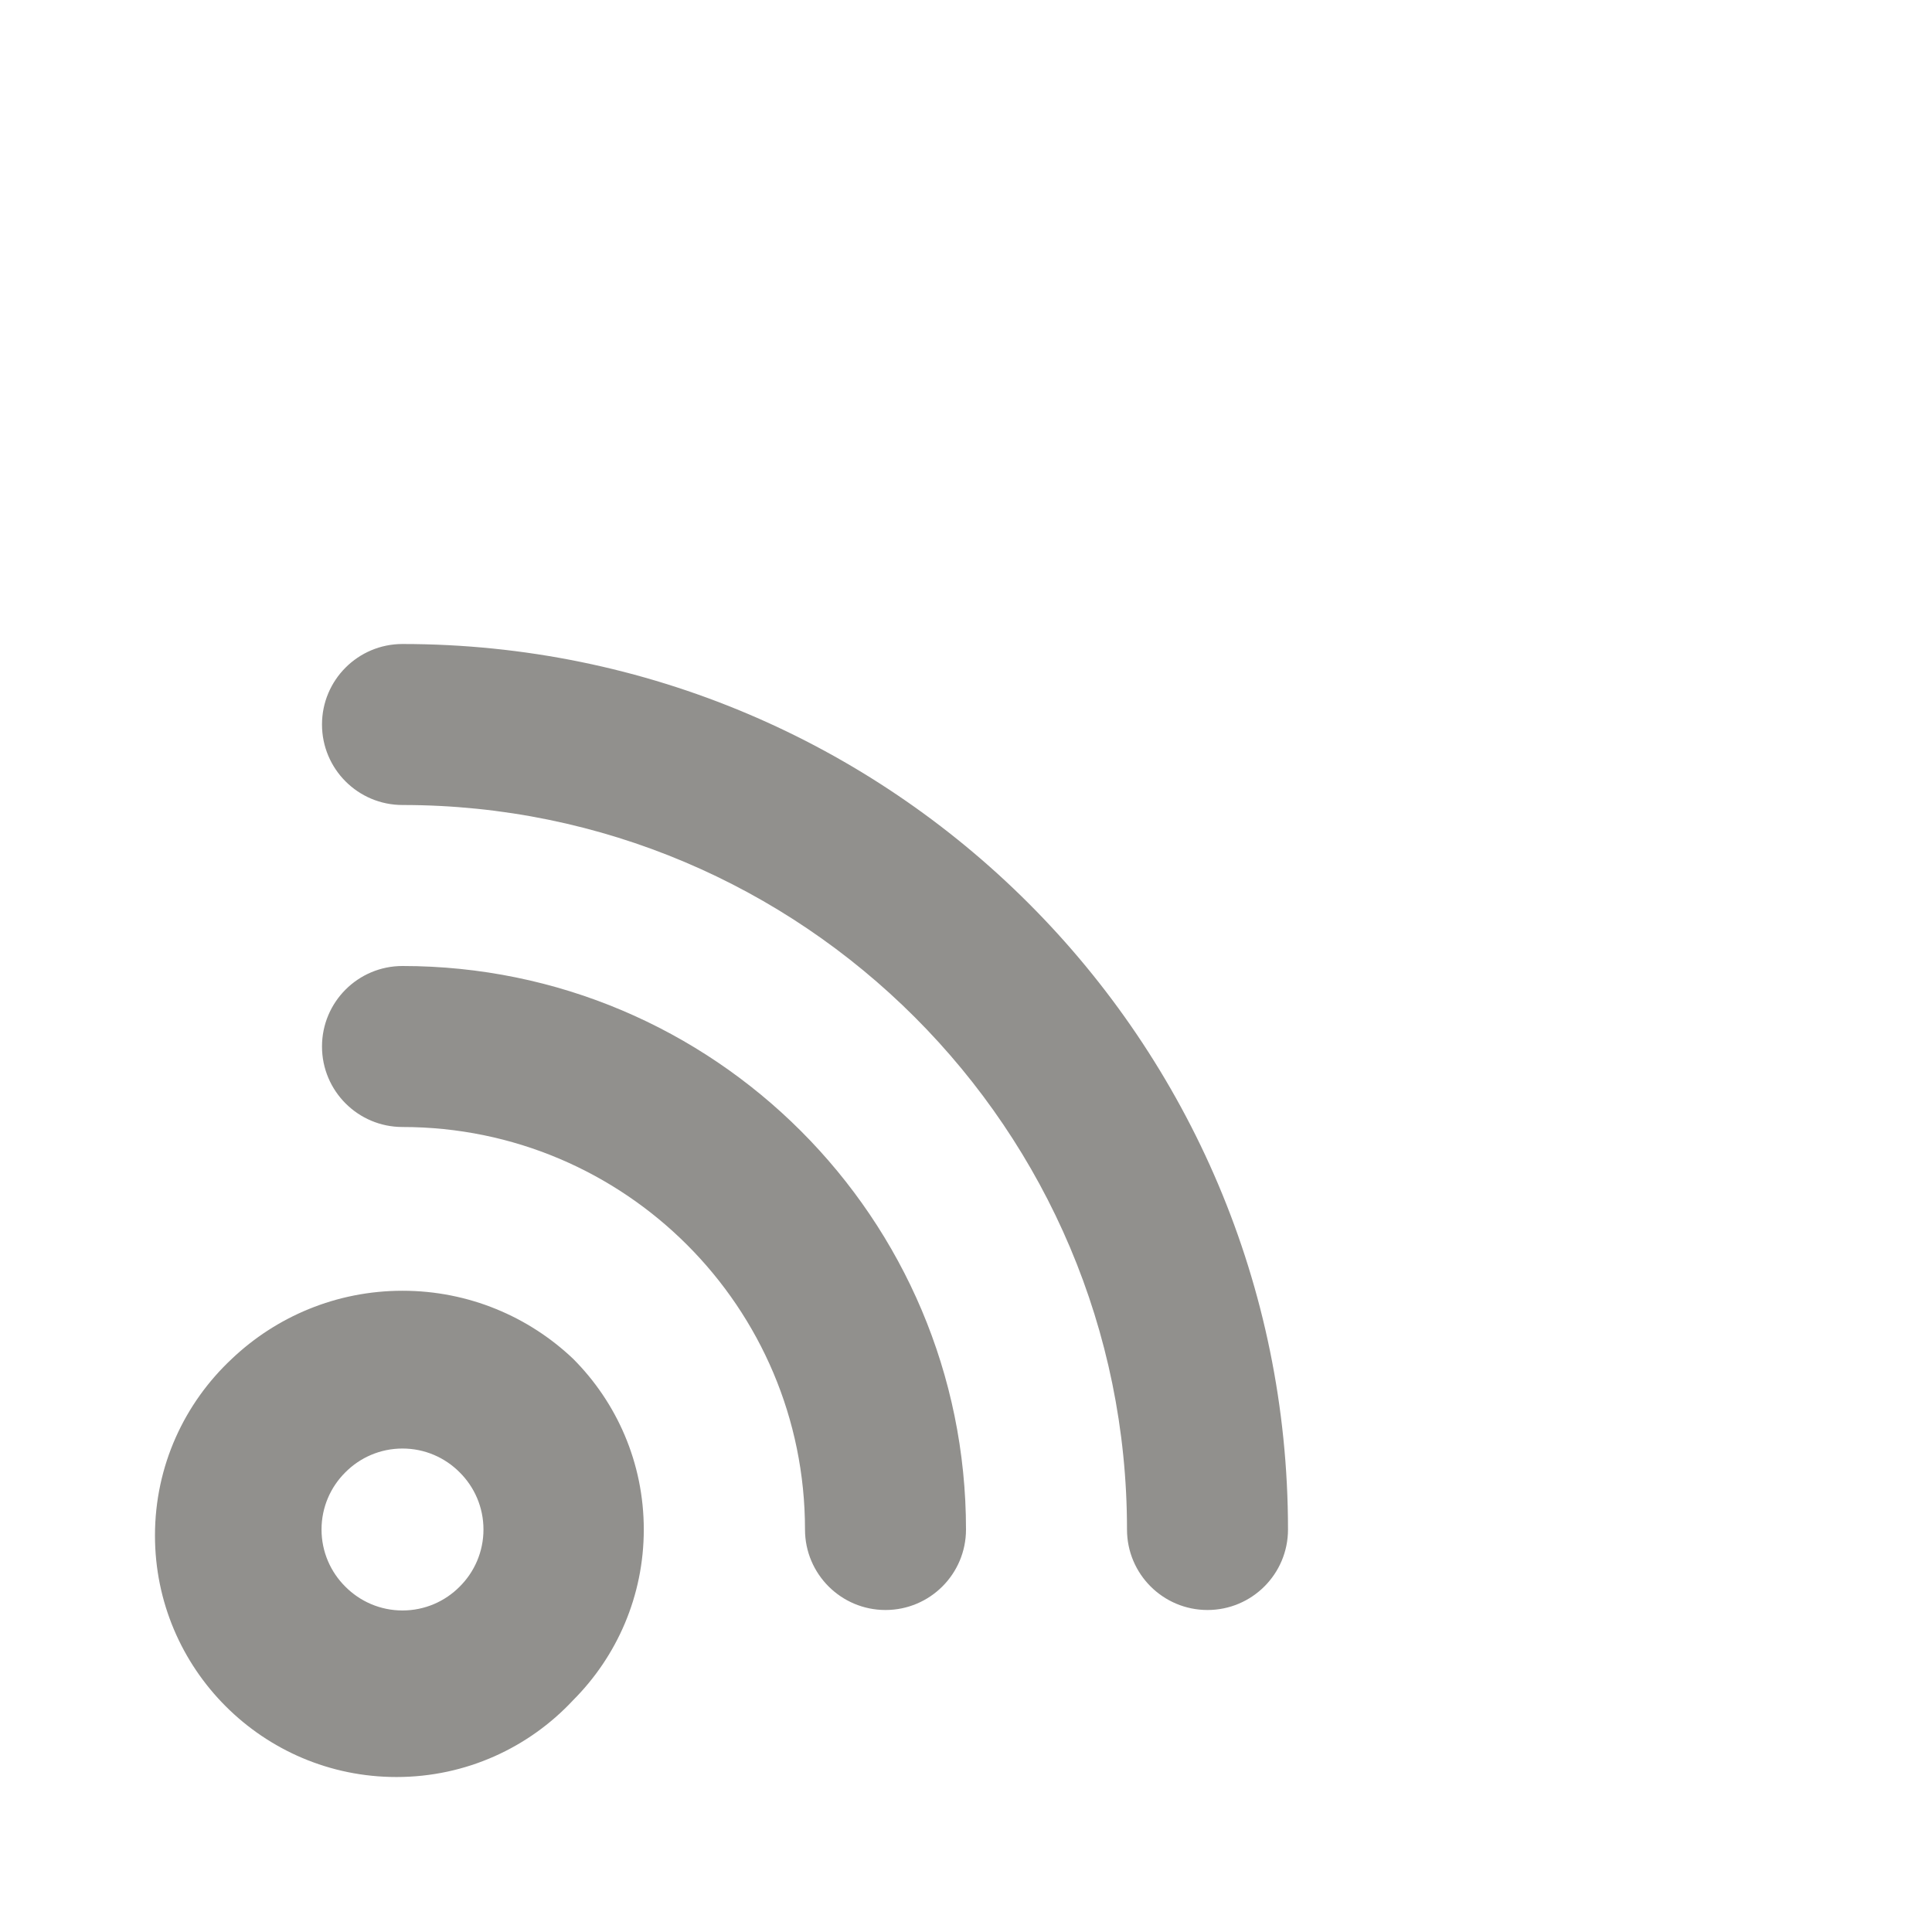 <!-- Generated by IcoMoon.io -->
<svg version="1.1" xmlns="http://www.w3.org/2000/svg" width="280" height="280" viewBox="0 0 280 280">
<title>ul-rss-alt</title>
<path fill="#91908d" d="M33.6 196.933c-6.862 6.407-11.14 15.507-11.14 25.606 0 19.33 15.67 35 35 35 10.099 0 19.199-4.277 25.587-11.119l0.019-0.020c6.325-6.332 10.236-15.076 10.236-24.733s-3.911-18.401-10.236-24.734l0 0c-6.429-6.109-15.142-9.867-24.733-9.867s-18.305 3.758-24.749 9.881l0.015-0.014zM66.617 229.95v0c-2.114 2.131-5.045 3.451-8.283 3.451s-6.169-1.32-8.283-3.45l-0.001-0.001c-2.131-2.114-3.451-5.045-3.451-8.283s1.32-6.169 3.45-8.283l0.001-0.001c2.114-2.131 5.045-3.451 8.283-3.451s6.169 1.32 8.283 3.45l0.001 0.001c2.131 2.114 3.451 5.045 3.451 8.283s-1.32 6.169-3.45 8.283l-0.001 0.001zM58.333 140c-6.443 0-11.667 5.223-11.667 11.667s5.223 11.667 11.667 11.667v0c32.217 0 58.333 26.117 58.333 58.333v0c0 6.443 5.223 11.667 11.667 11.667s11.667-5.223 11.667-11.667v0c0-45.103-36.564-81.667-81.667-81.667v0zM58.333 93.333c-6.443 0-11.667 5.223-11.667 11.667s5.223 11.667 11.667 11.667v0c57.99 0 105 47.010 105 105v0c0 6.443 5.223 11.667 11.667 11.667s11.667-5.223 11.667-11.667v0c0-70.877-57.457-128.333-128.333-128.333v0z"></path>
</svg>
